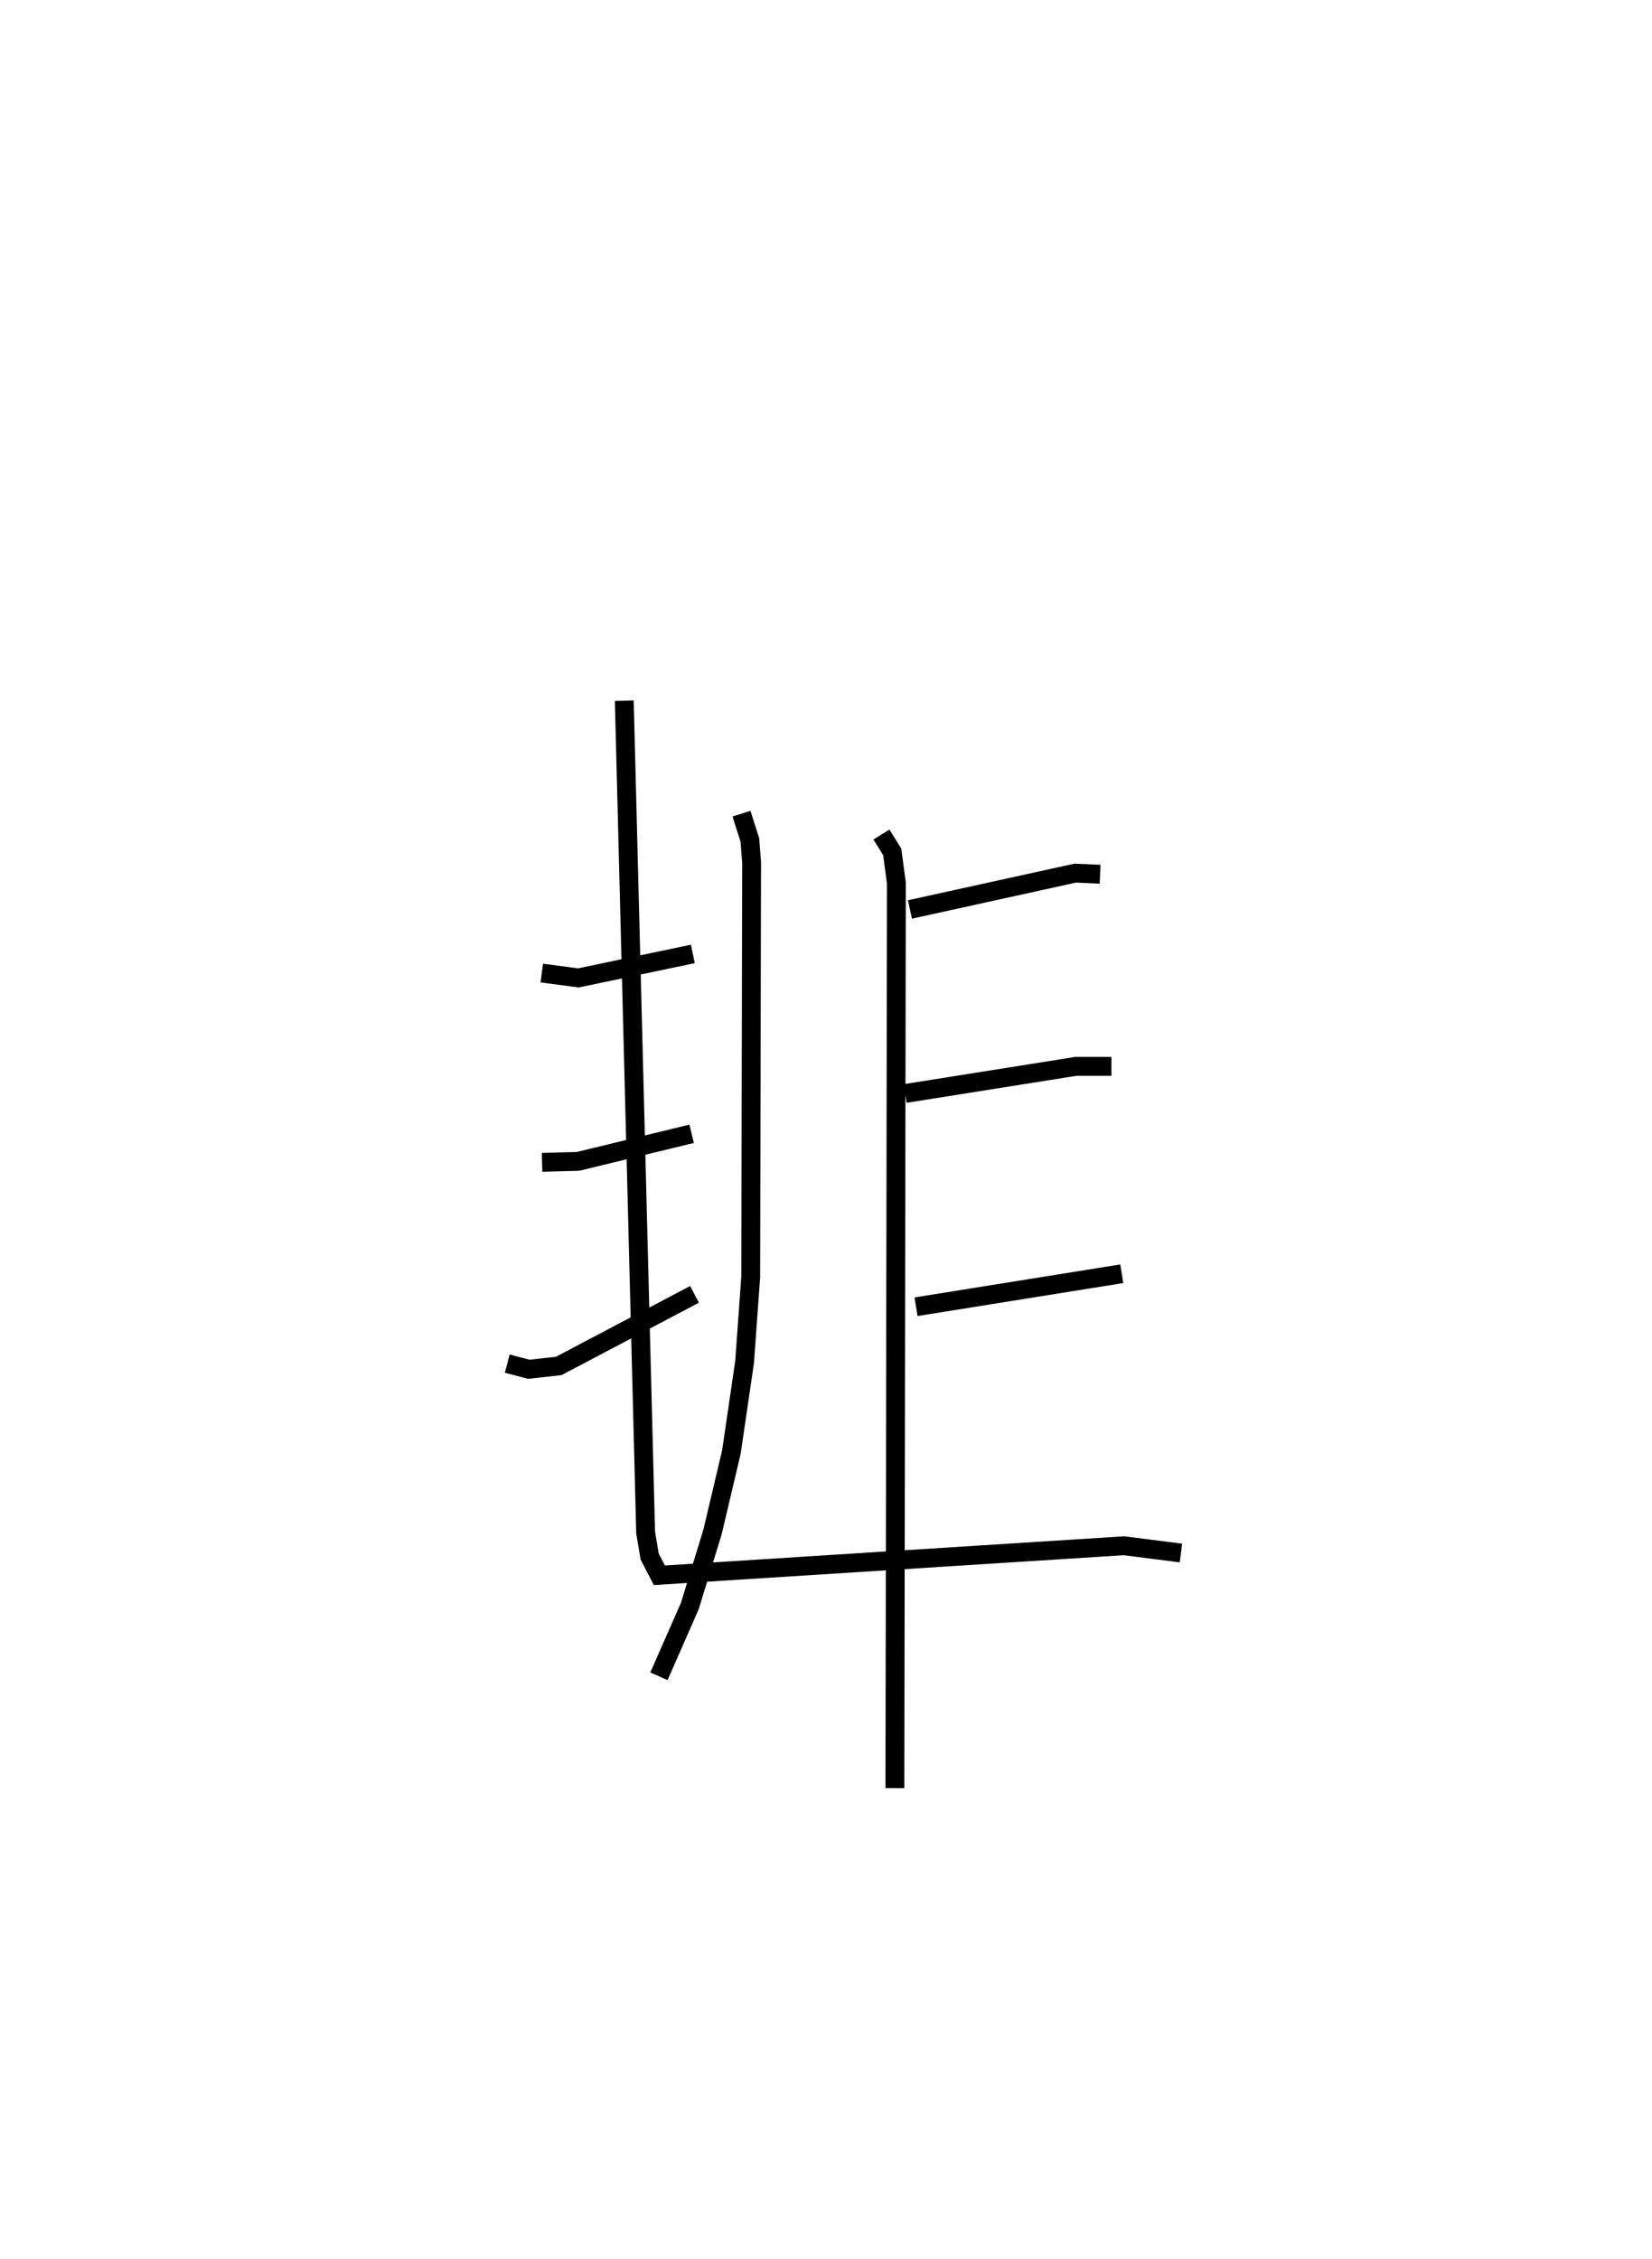 <?xml version="1.0" encoding="utf-8" ?>
<svg baseProfile="full" height="119.881" version="1.1" width="87.671" xmlns="http://www.w3.org/2000/svg" xmlns:ev="http://www.w3.org/2001/xml-events" xmlns:xlink="http://www.w3.org/1999/xlink"><defs /><rect fill="white" height="119.881" width="87.671" x="0" y="0" /><path d="M25,25 m0.0,0.0 m14.352,18.174 l0.134,0.43 0.309,0.962 l0.092,1.195 -0.046,21.98 l-0.326,4.533 -0.701,4.774 l-1.001,4.239 -1.205,3.931 l-1.639,3.727 m11.809,-44.665 l0.572,0.925 0.221,1.654 l-0.079,48.023 m-18.74,-43.251 l1.942,0.258 6.075,-1.273 m-8.002,11.058 l1.909,-0.051 6.029,-1.464 m-9.786,12.196 l1.147,0.299 1.585,-0.176 l7.206,-3.798 m11.433,-20.424 l8.773,-1.928 1.32,0.059 m-10.345,11.634 l9.057,-1.439 1.886,-2.0074976337589034e-05 m-10.367,12.754 l10.917,-1.75 m-26.401,-30.405 l1.133,44.132 0.214,1.28 l0.516,0.992 24.656,-1.566 l3.024,0.385 " fill="none" stroke="black" stroke-width="1" /></svg>